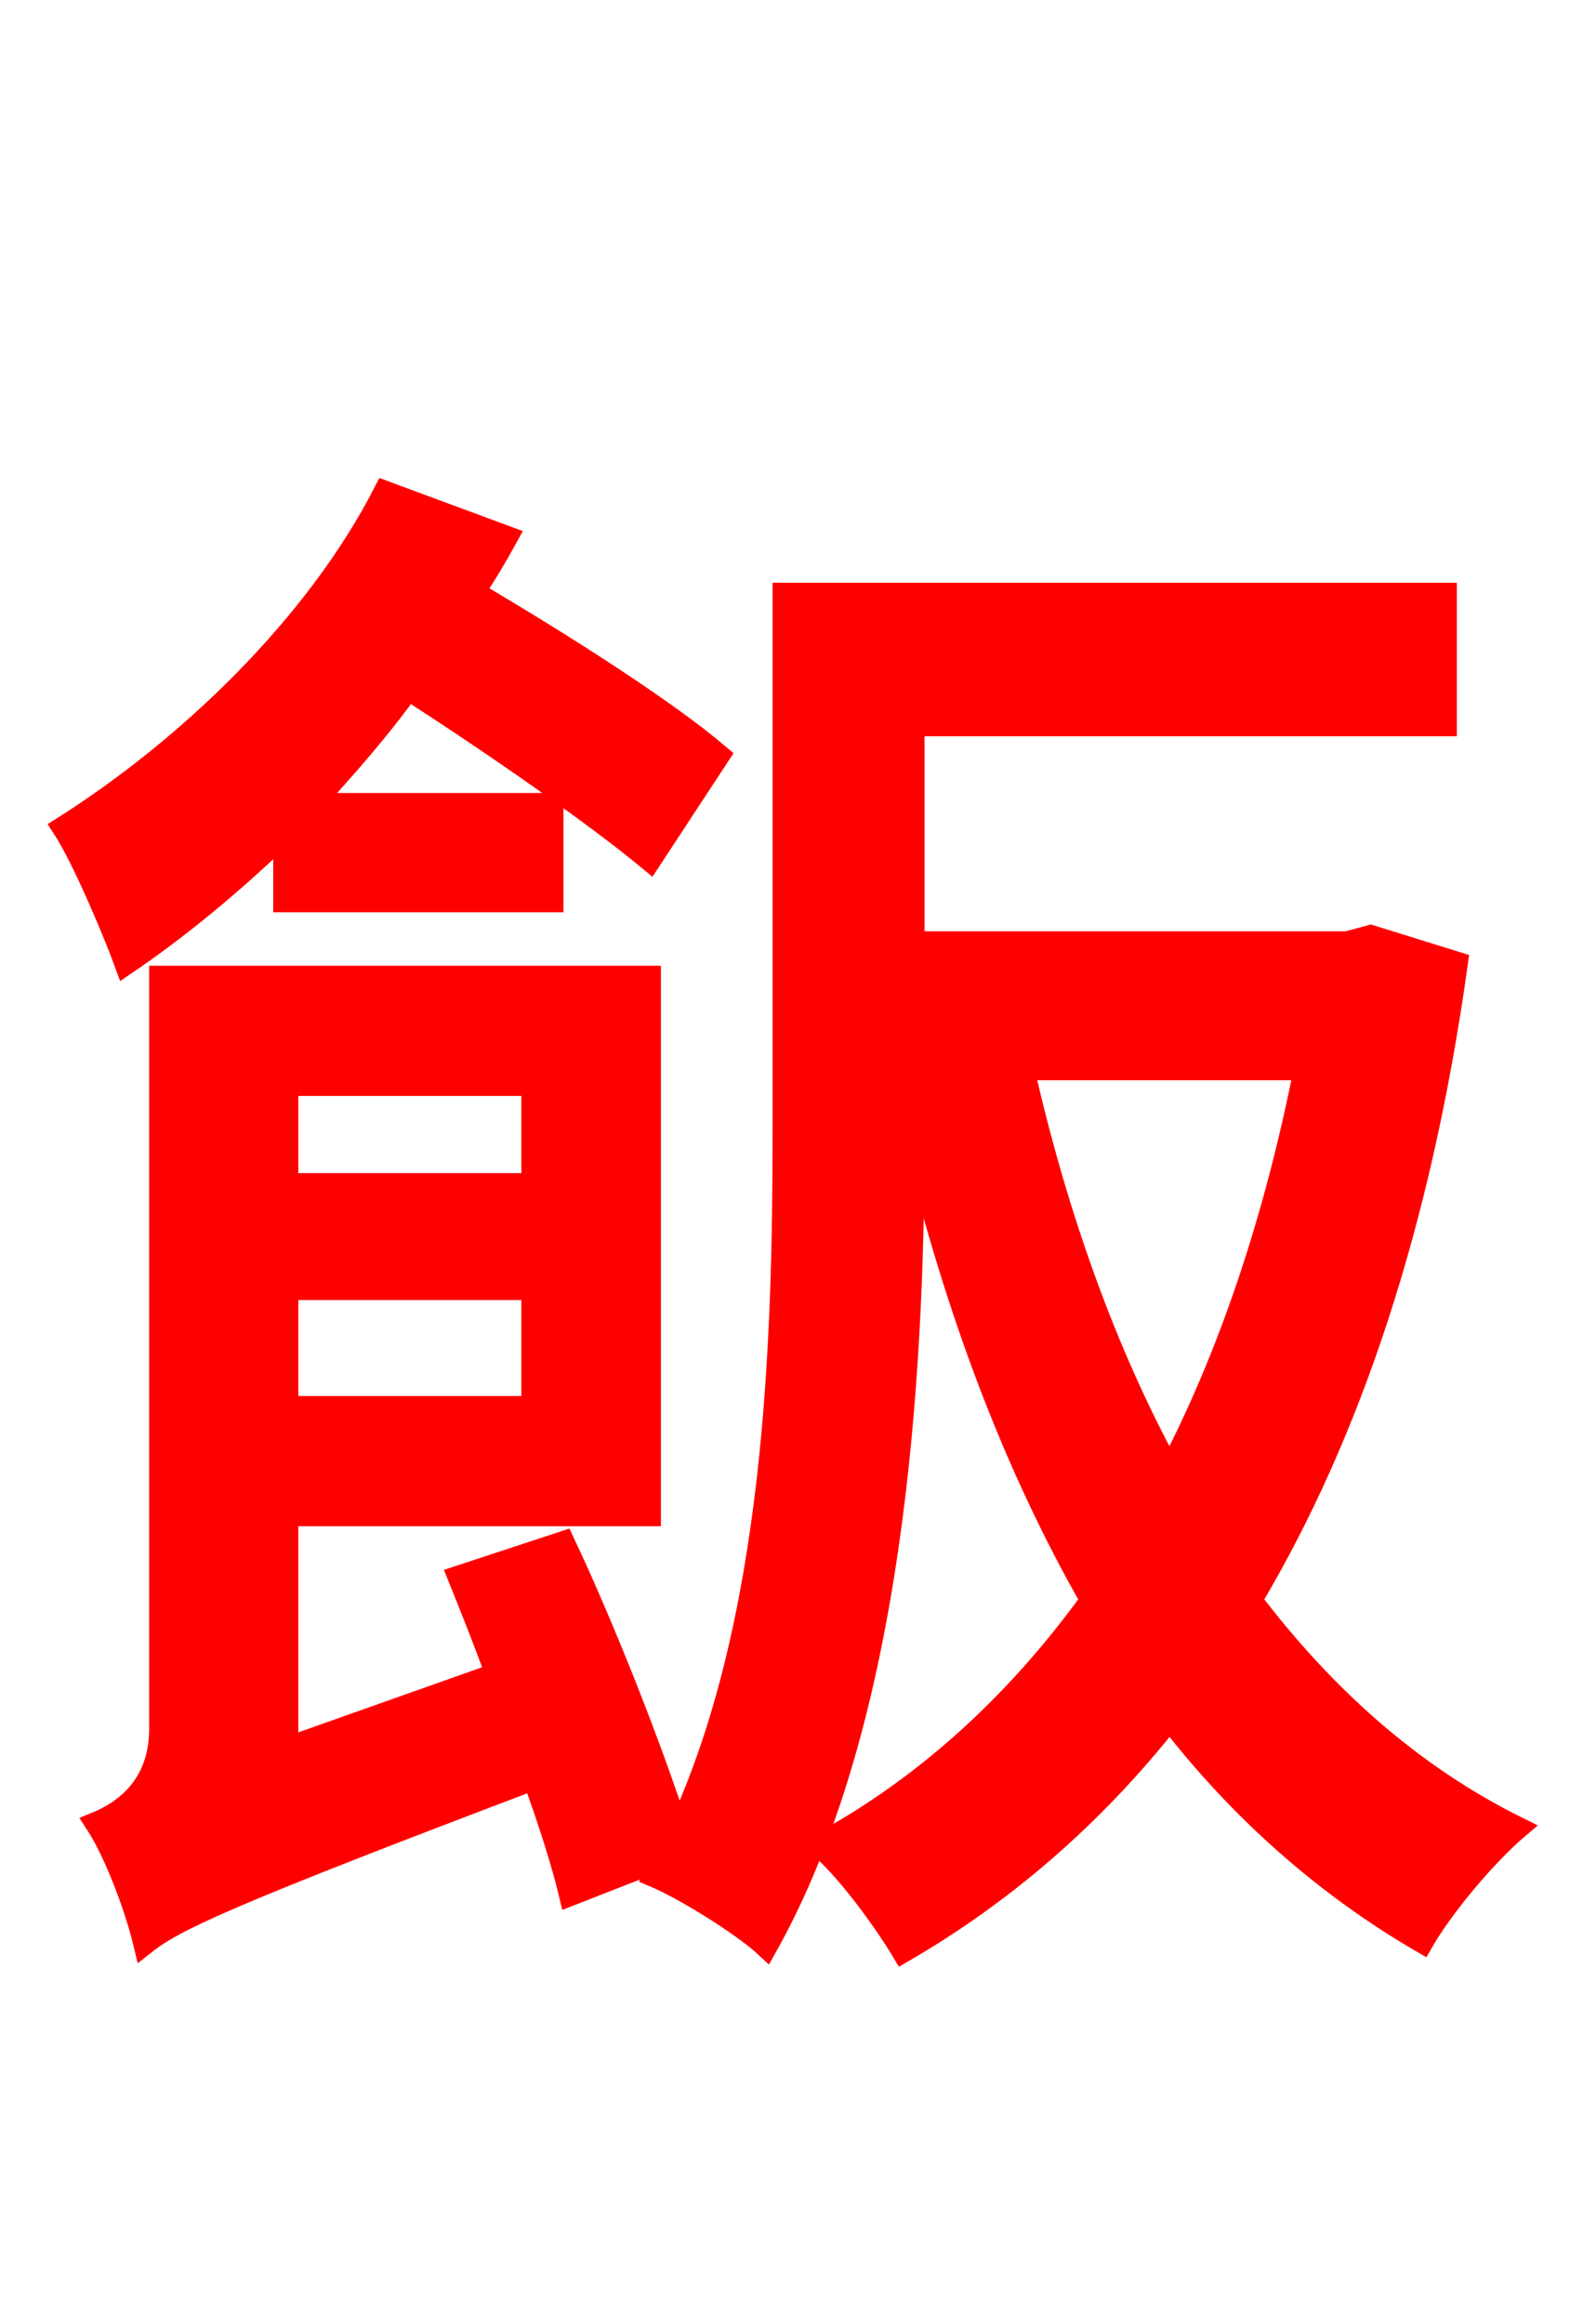 <svg xmlns="http://www.w3.org/2000/svg" xmlns:xlink="http://www.w3.org/1999/xlink" width="72" height="106.56"><path fill="red" stroke="red" d="M13.03 41.33L25.34 41.33L25.34 36.86L14.33 36.86C15.91 35.14 17.42 33.41 18.72 31.61C22.75 34.20 27.29 37.37 29.81 39.46L32.98 34.63C30.53 32.54 25.78 29.52 21.74 27.14C22.32 26.28 22.82 25.42 23.26 24.62L17.64 22.54C14.47 28.73 8.57 34.34 2.88 37.94C3.82 39.38 5.26 42.84 5.76 44.21C8.21 42.55 10.73 40.46 13.03 38.23ZM59.83 49.03C58.46 55.94 56.38 62.14 53.64 67.39C50.69 61.99 48.46 55.73 46.94 49.03ZM24.41 49.75L24.41 54.29L13.18 54.29L13.18 49.75ZM13.18 64.51L13.18 59.11L24.41 59.11L24.41 64.51ZM62.86 42.91L61.78 43.20L41.90 43.20L41.90 33.26L66.31 33.26L66.31 27.22L35.93 27.22L35.93 51.91C35.93 61.49 35.57 74.38 31.10 83.95C29.95 80.35 27.79 74.81 25.85 70.70L21.02 72.29C21.60 73.73 22.18 75.17 22.75 76.75L13.18 80.14L13.18 69.48L29.81 69.48L29.81 44.78L7.34 44.78L7.34 79.27C7.34 81.94 5.62 83.09 4.39 83.59C5.33 85.03 6.26 87.62 6.62 89.14C7.99 88.06 10.22 86.98 24.48 81.58C25.20 83.59 25.78 85.39 26.14 86.90L30.53 85.18L30.02 86.04C31.39 86.62 34.06 88.27 35.14 89.28C40.97 78.91 41.90 63.14 41.90 52.13C43.85 60.12 46.51 67.18 50.04 73.37C46.44 78.34 42.19 82.08 37.51 84.60C38.81 85.68 40.54 88.06 41.40 89.50C46.01 86.83 50.11 83.30 53.64 78.84C56.88 83.02 60.77 86.47 65.23 89.06C66.17 87.41 68.18 85.03 69.62 83.81C64.80 81.43 60.77 77.83 57.38 73.37C61.92 65.74 65.16 56.09 66.82 44.14Z"/></svg>
